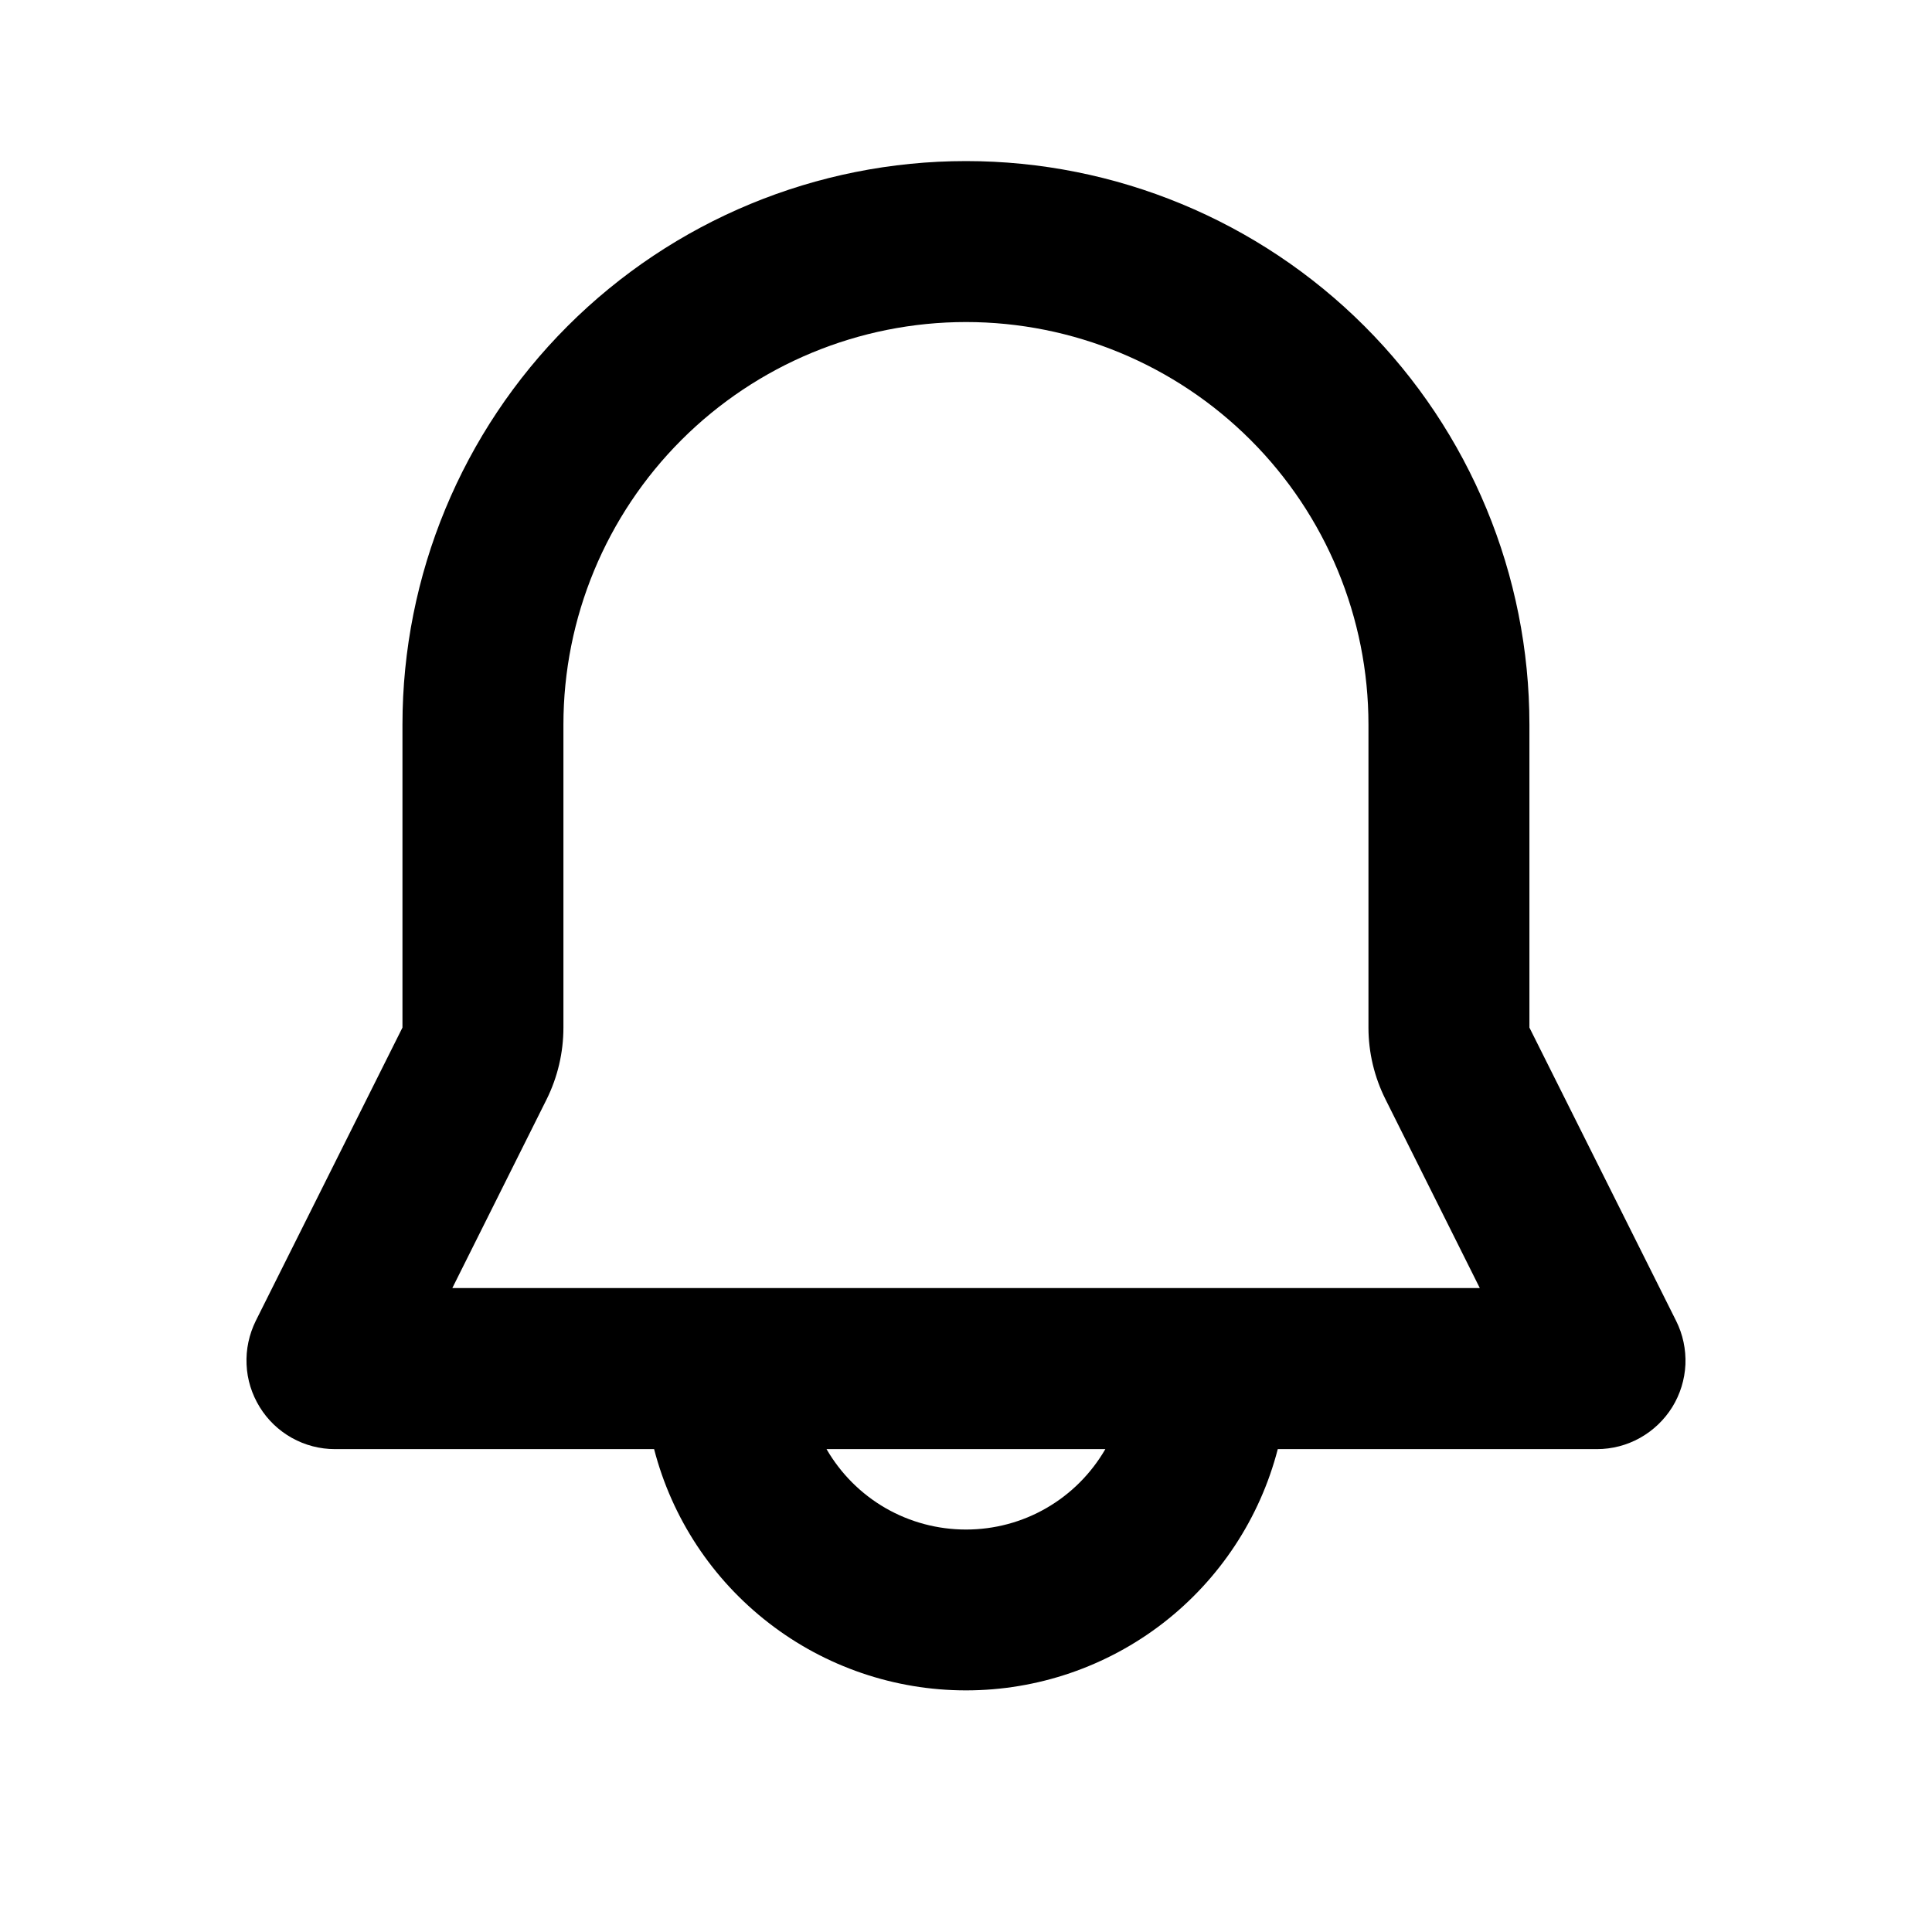 <svg width="16" height="16" viewBox="0 0 16 16" fill="none" xmlns="http://www.w3.org/2000/svg">
<g clip-path="url(#clip0_501_5470)">
<path fill-rule="evenodd" clip-rule="evenodd" d="M3.333 6.001C3.333 4.763 3.825 3.576 4.7 2.701C5.575 1.826 6.762 1.334 8 1.334C9.237 1.334 10.425 1.826 11.3 2.701C12.175 3.576 12.666 4.763 12.666 6.001V8.51L13.881 10.939C13.937 11.051 13.963 11.175 13.958 11.3C13.952 11.425 13.915 11.546 13.849 11.653C13.783 11.759 13.691 11.847 13.582 11.908C13.473 11.969 13.35 12.001 13.225 12.001H10.582C10.434 12.573 10.1 13.079 9.633 13.441C9.165 13.803 8.591 13.999 8 13.999C7.409 13.999 6.834 13.803 6.367 13.441C5.899 13.079 5.565 12.573 5.417 12.001H2.774C2.649 12.001 2.526 11.969 2.417 11.908C2.308 11.847 2.216 11.759 2.151 11.653C2.085 11.546 2.047 11.425 2.042 11.3C2.036 11.175 2.063 11.051 2.118 10.939L3.333 8.51V6.001ZM6.845 12.001C6.962 12.203 7.13 12.372 7.333 12.489C7.536 12.606 7.766 12.667 8 12.667C8.234 12.667 8.464 12.606 8.666 12.489C8.869 12.372 9.037 12.203 9.154 12.001H6.845ZM8 2.667C7.116 2.667 6.268 3.019 5.643 3.644C5.018 4.269 4.666 5.117 4.666 6.001V8.51C4.666 8.717 4.618 8.921 4.526 9.106L3.746 10.667H12.255L11.475 9.106C11.382 8.921 11.333 8.717 11.333 8.51V6.001C11.333 5.117 10.982 4.269 10.357 3.644C9.732 3.019 8.884 2.667 8 2.667Z" fill="black"/>
</g>
<defs>
<clipPath id="clip0_501_5470">
<rect width="16" height="16" fill="white"/>
</clipPath>
</defs>
</svg>
